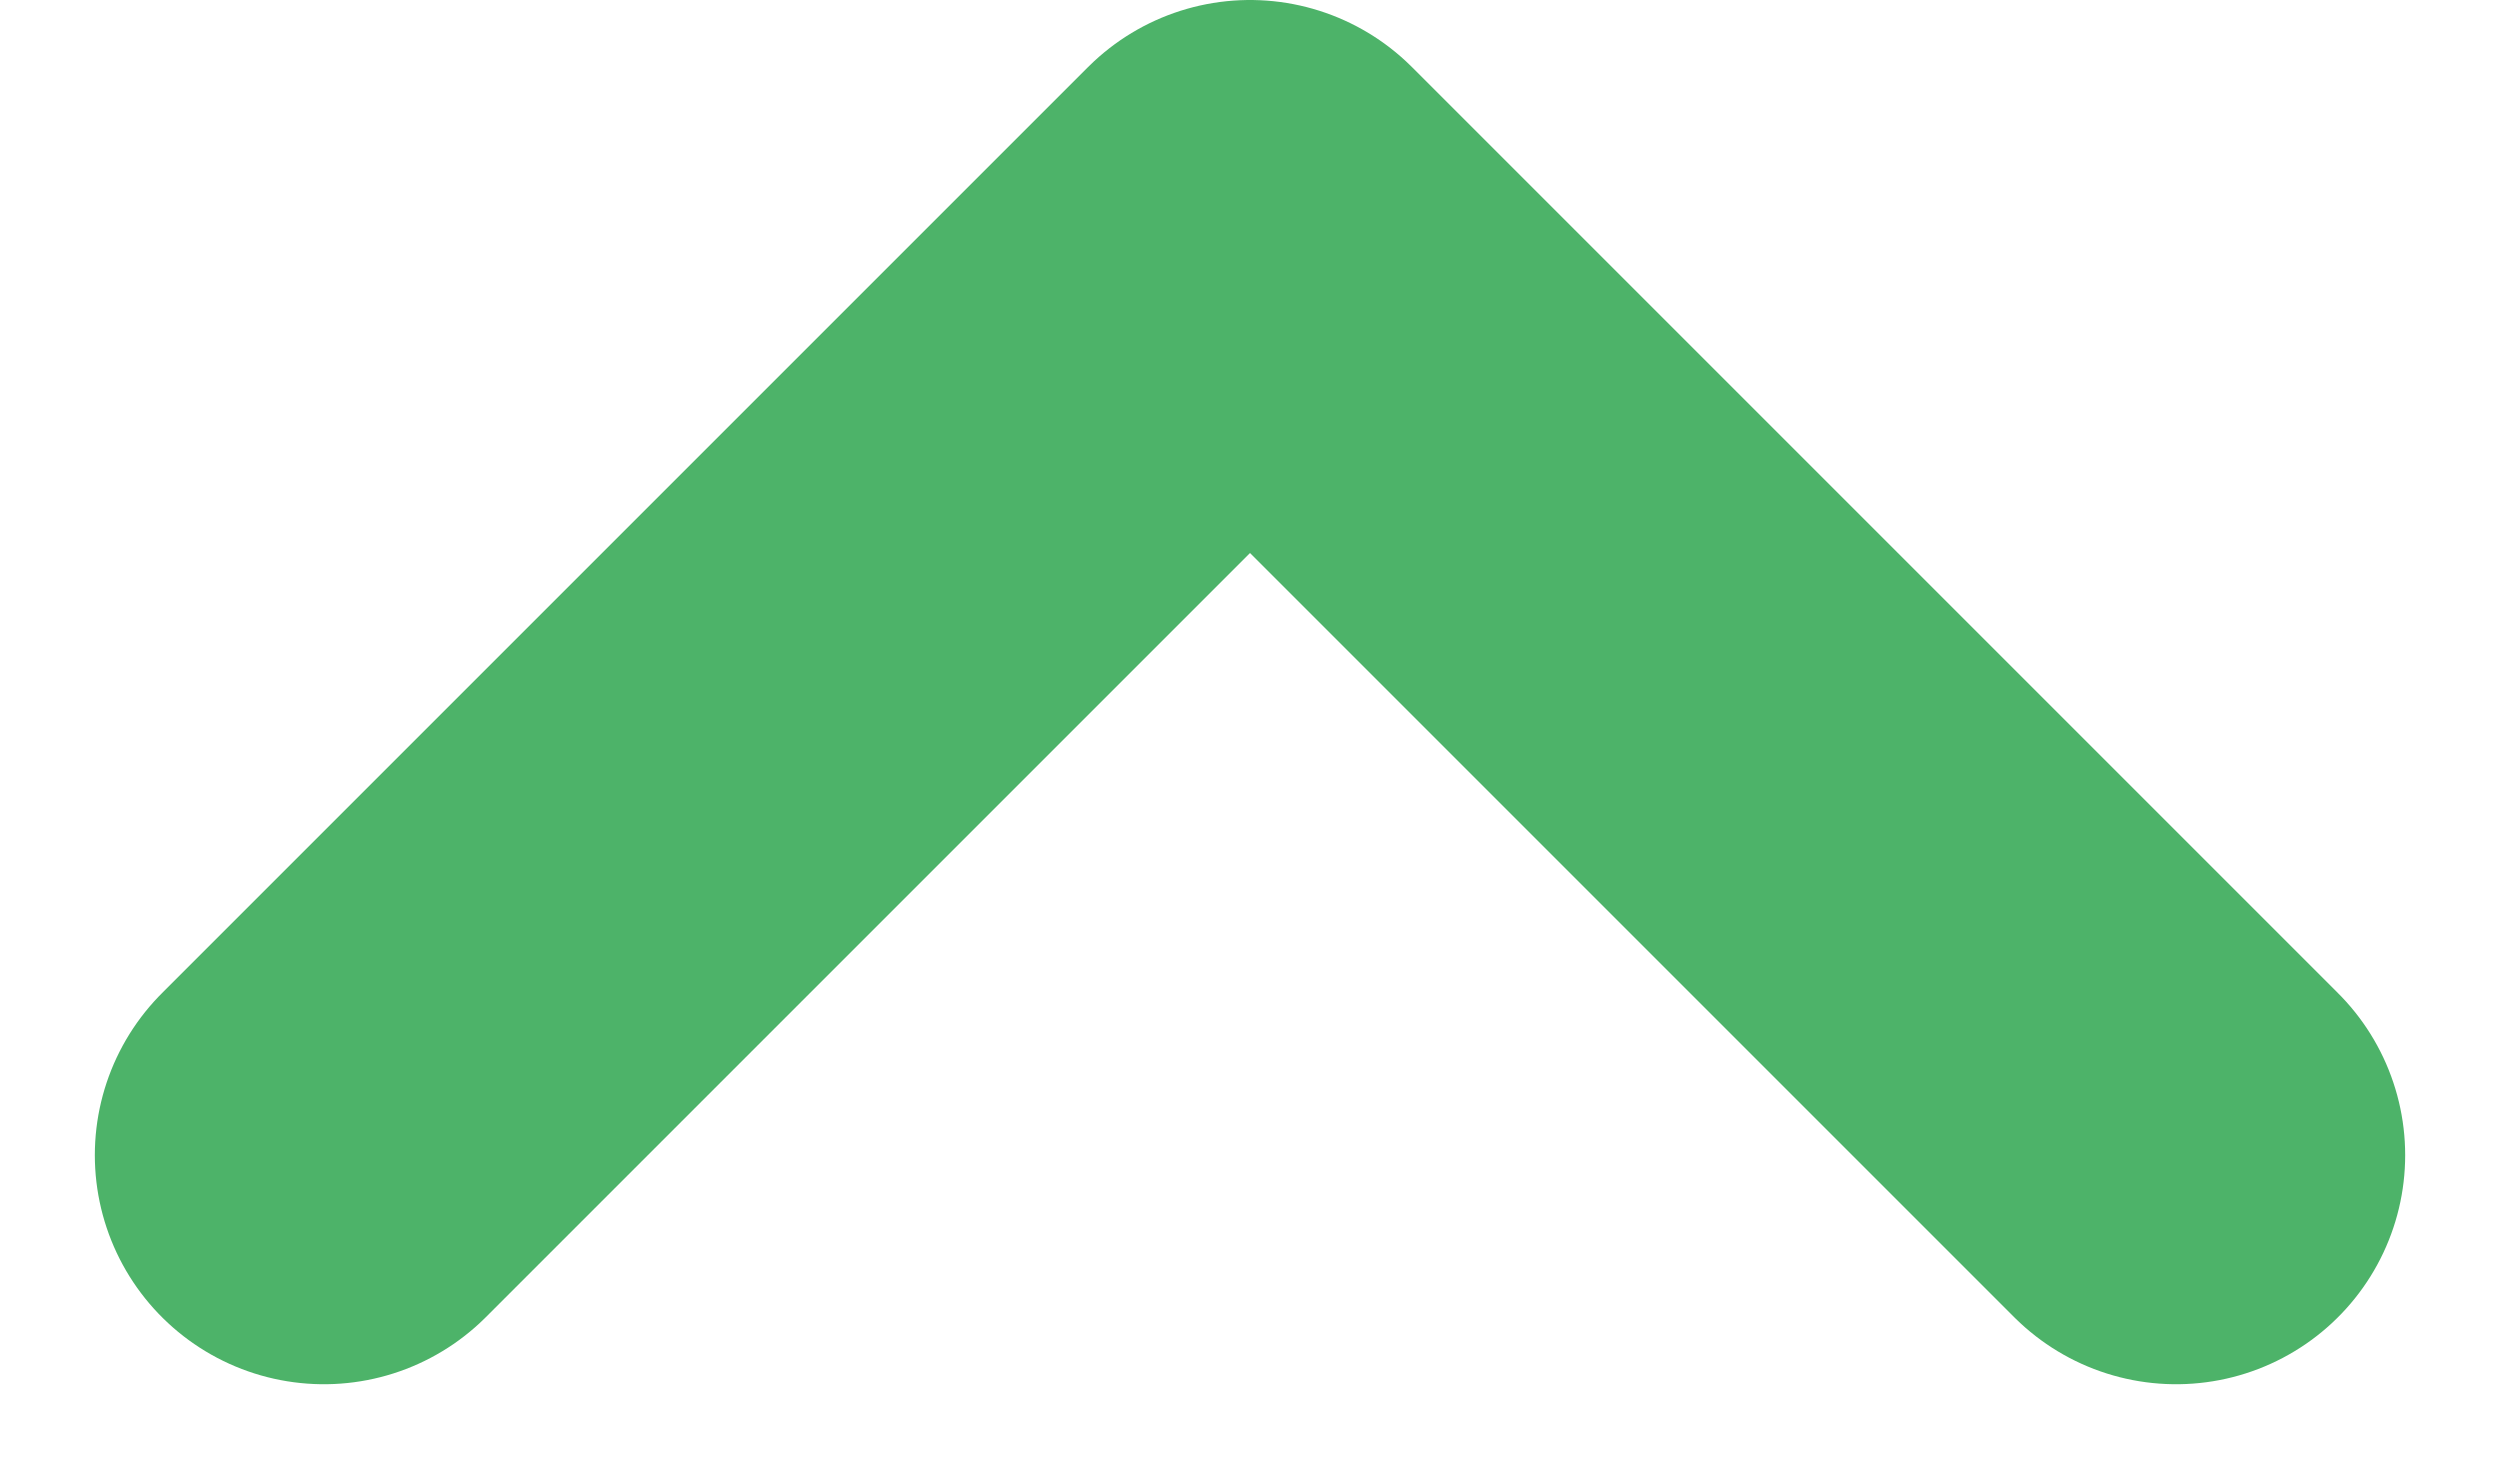 <svg xmlns="http://www.w3.org/2000/svg" width="10.914" height="6.457" xmlns:v="https://vecta.io/nano"><path d="M1.414 5.043L5.457 1h0L9.5 5.043" fill="none" stroke="#4db369" stroke-linecap="round" stroke-linejoin="round" stroke-miterlimit="10" stroke-width="2"/></svg>
